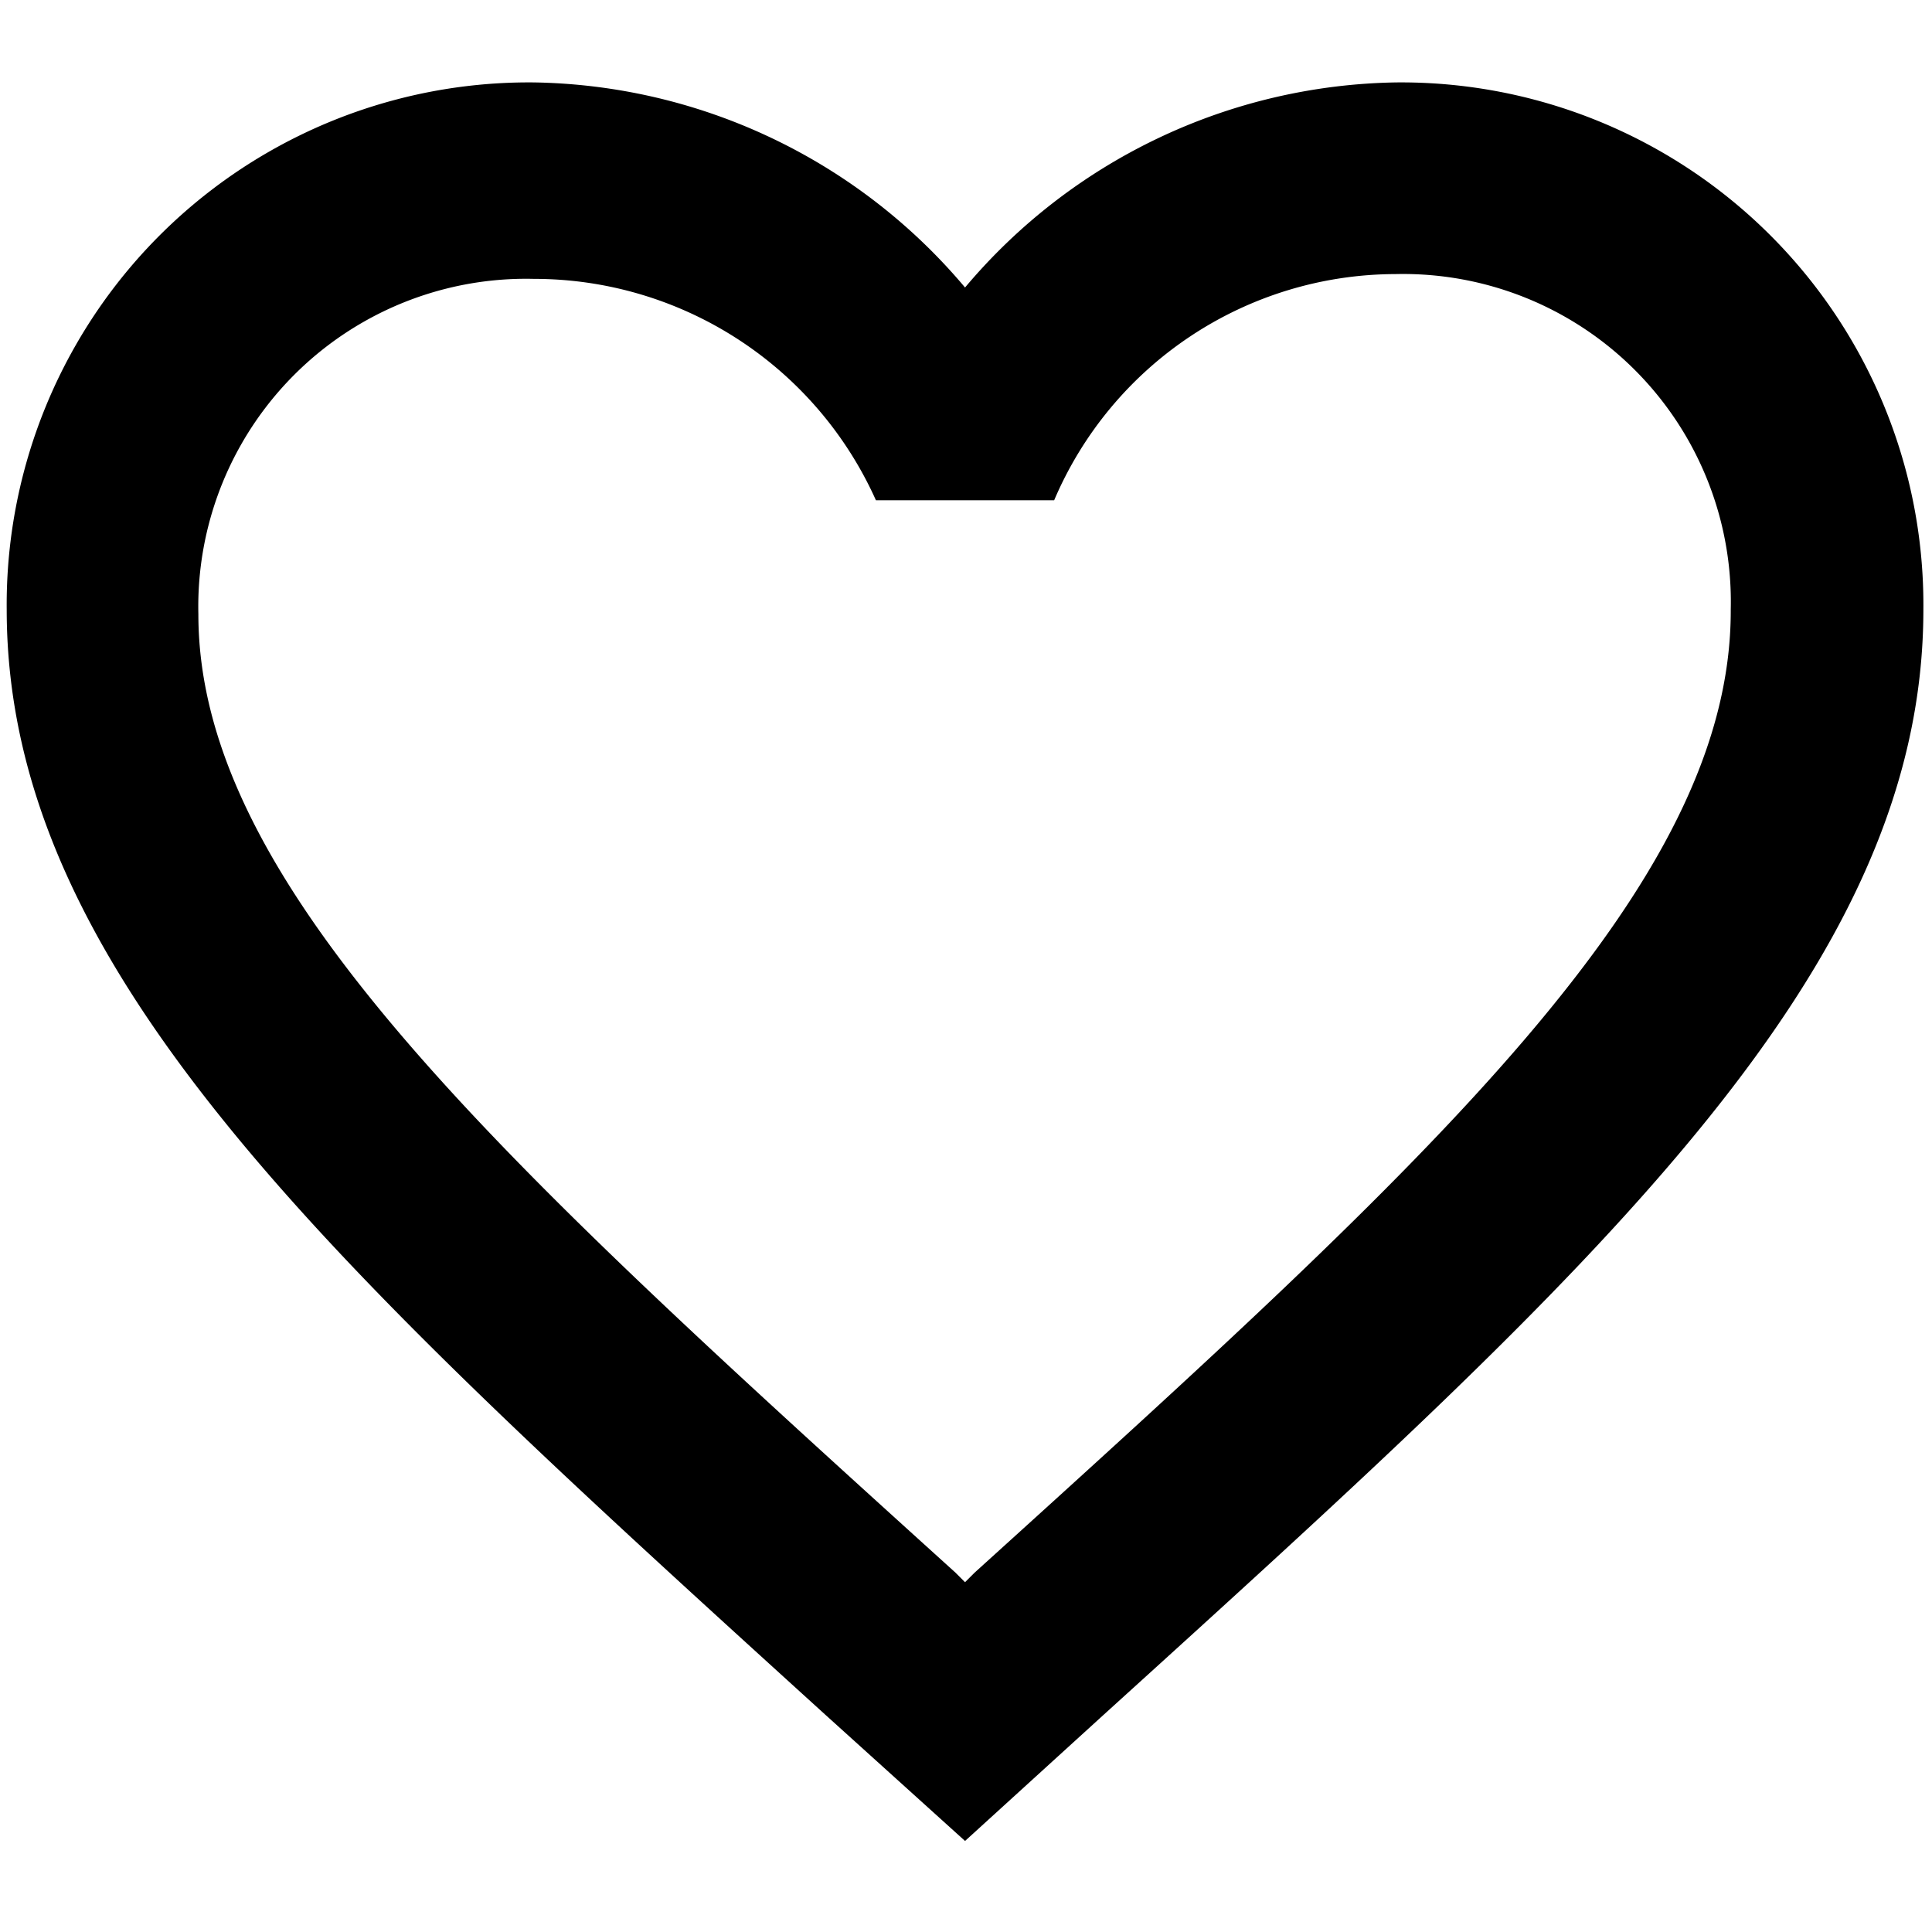 <svg xmlns="http://www.w3.org/2000/svg" viewBox="0 0 20.16 20.16"><title>heart</title><path d="M-1.93-2.14h24v24h-24Z" fill="none"/><path d="M14.57.86A6,6,0,0,0,10.07,3,6,6,0,0,0,5.57.86a5.45,5.45,0,0,0-5.5,5.5c0,3.78,3.4,6.86,8.55,11.54l1.45,1.31,1.45-1.32c5.15-4.67,8.55-7.75,8.55-11.53A5.45,5.45,0,0,0,14.57.86Zm-4.4,15.55-.1.1-.1-.1c-4.76-4.31-7.9-7.16-7.9-10a3.42,3.42,0,0,1,3.5-3.5A3.91,3.91,0,0,1,9.14,5.22H11a3.88,3.88,0,0,1,3.56-2.36,3.42,3.42,0,0,1,3.5,3.5C18.07,9.25,14.93,12.1,10.17,16.41Z"/></svg>